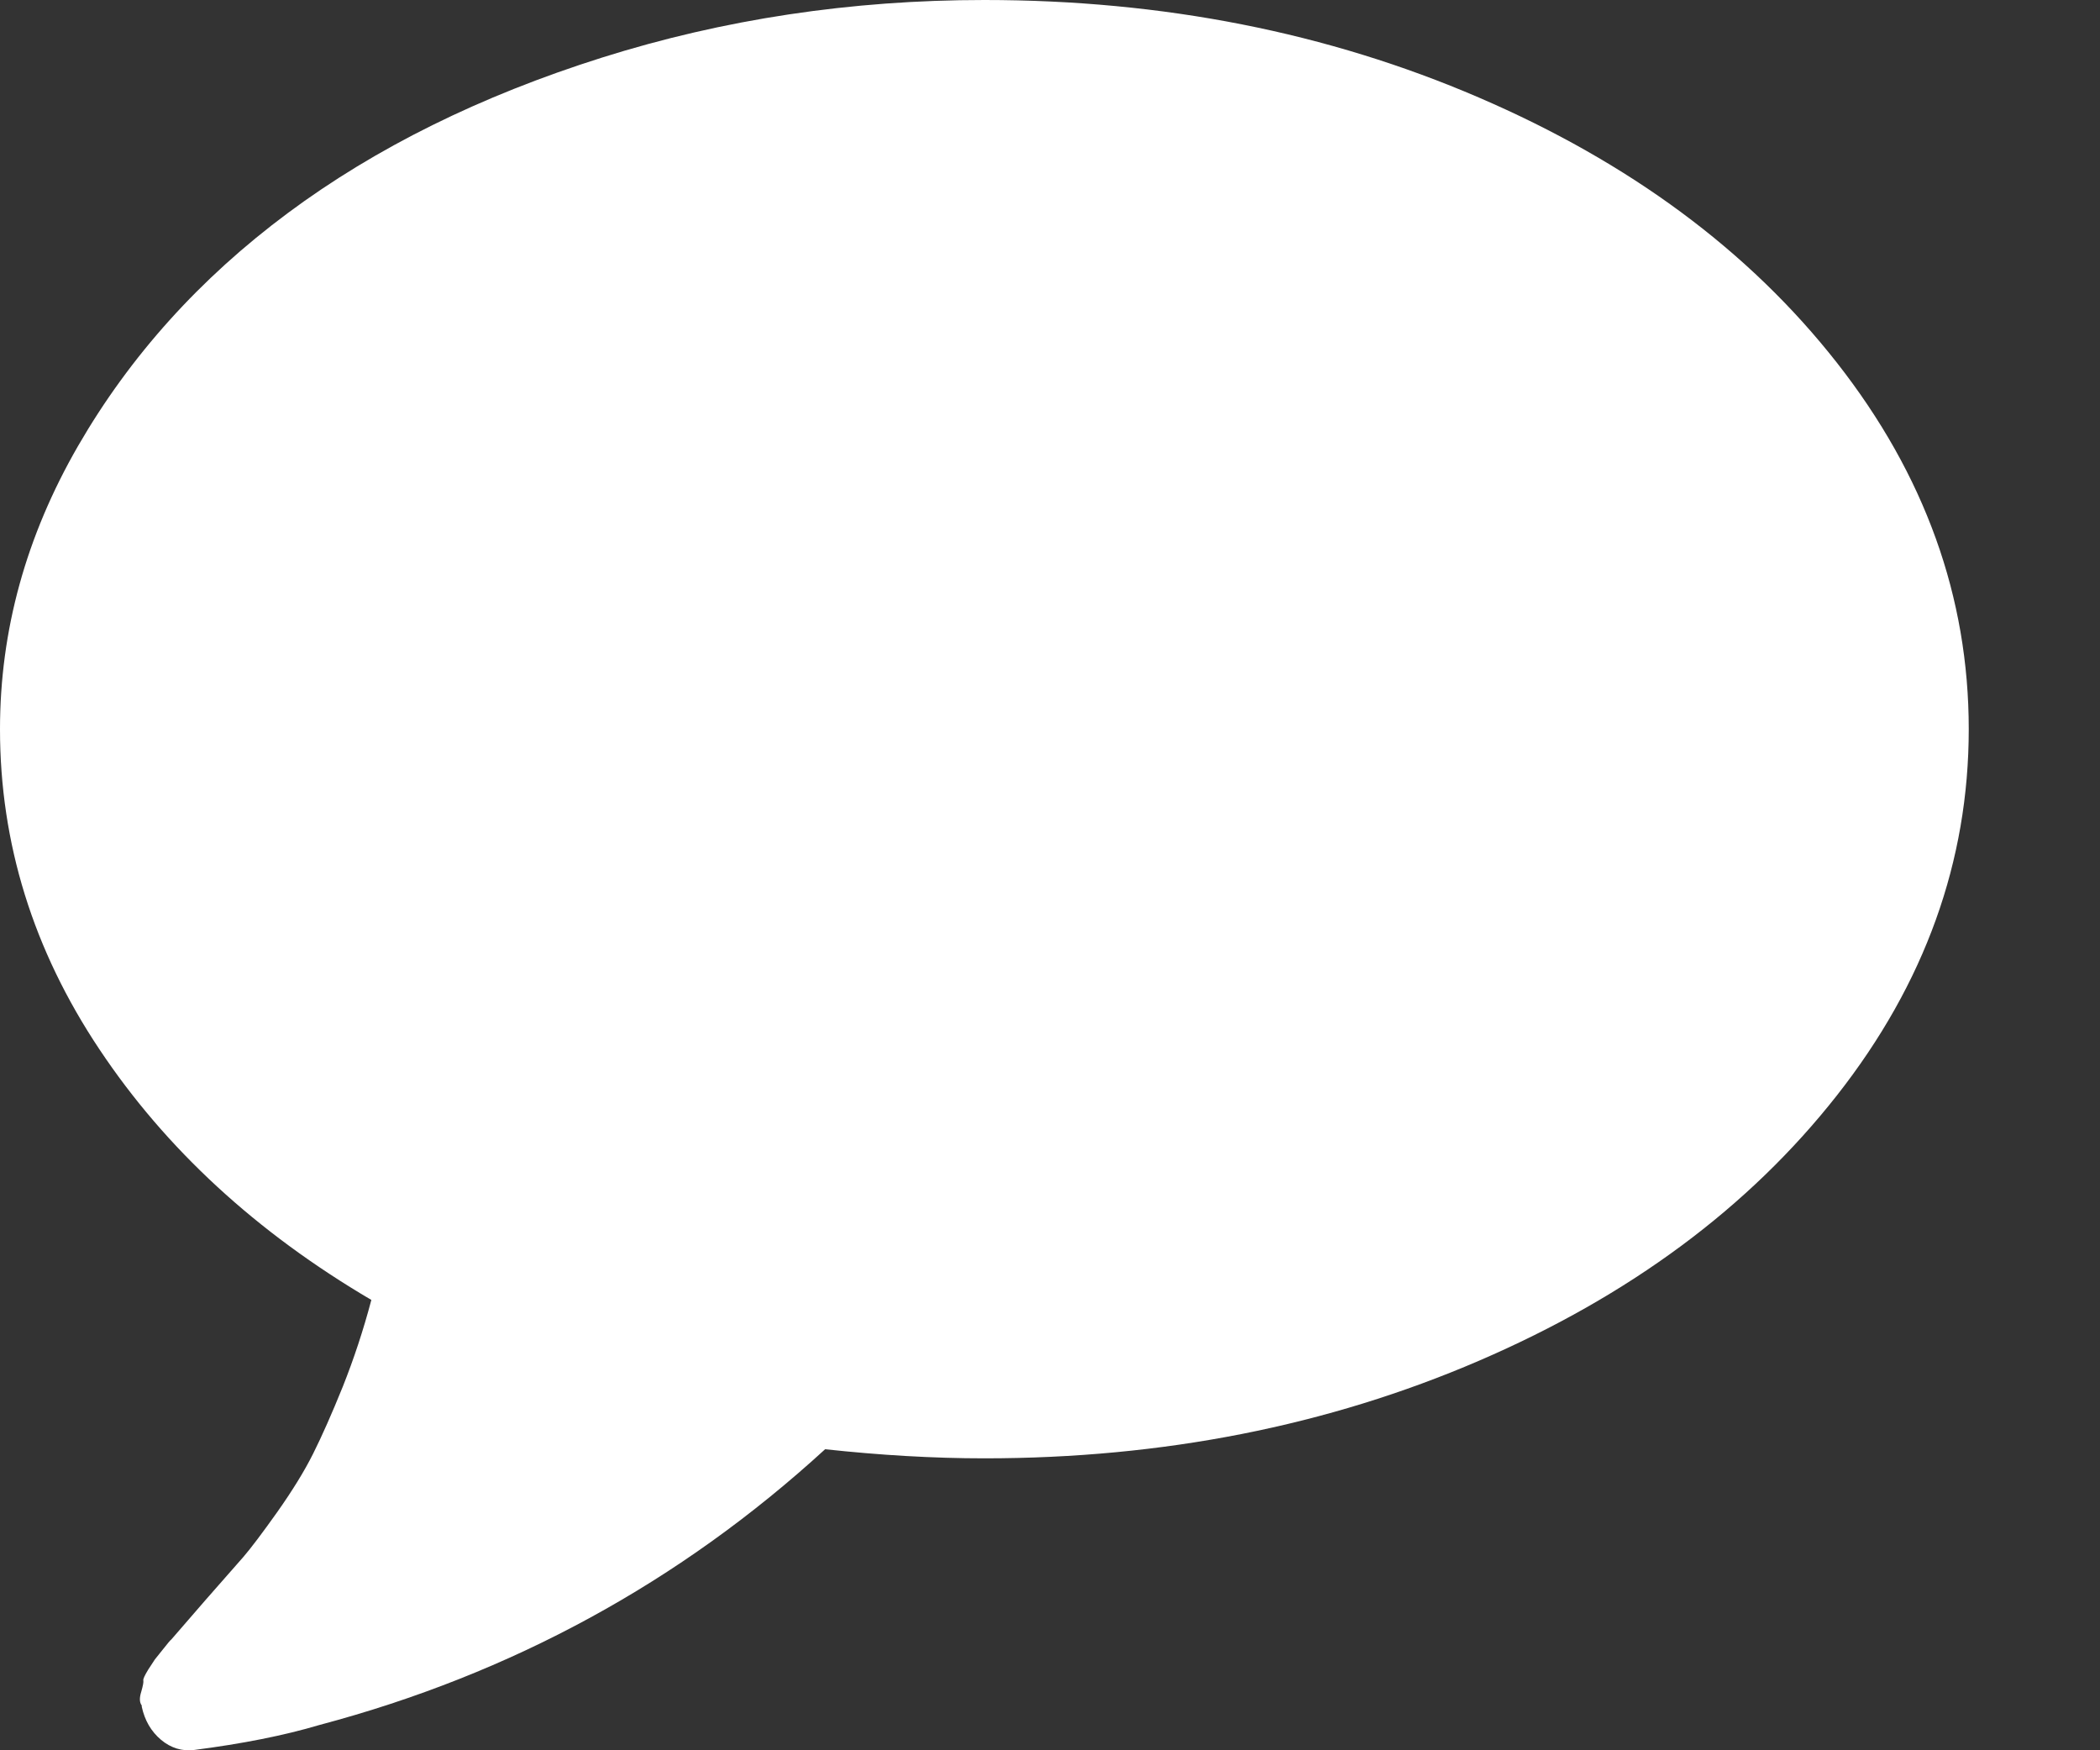 <svg width="12" height="10" viewBox="0 0 12 10" fill="none" xmlns="http://www.w3.org/2000/svg">
<rect x="0" y="0" width="12" height="10" fill="#333333" stroke="none"/>
<path d="M10.497 2.073C9.995 1.433 9.312 0.928 8.45 0.557C7.588 0.186 6.646 0 5.625 0C4.863 0 4.135 0.11 3.44 0.329C2.746 0.548 2.147 0.844 1.645 1.217C1.143 1.59 0.743 2.034 0.446 2.548C0.149 3.063 0 3.602 0 4.166C0 4.817 0.189 5.427 0.568 5.995C0.947 6.564 1.465 7.041 2.122 7.427C2.076 7.601 2.021 7.766 1.959 7.922C1.896 8.078 1.839 8.206 1.789 8.306C1.739 8.406 1.671 8.516 1.585 8.638C1.499 8.759 1.434 8.845 1.391 8.895C1.347 8.945 1.274 9.028 1.174 9.142C1.074 9.257 1.009 9.332 0.979 9.367C0.975 9.369 0.958 9.389 0.929 9.426C0.9 9.462 0.885 9.481 0.885 9.481L0.847 9.539C0.827 9.572 0.817 9.593 0.819 9.601C0.821 9.61 0.817 9.631 0.807 9.666C0.796 9.701 0.797 9.727 0.81 9.744V9.751C0.827 9.829 0.863 9.892 0.92 9.94C0.976 9.987 1.04 10.007 1.111 9.998C1.383 9.963 1.622 9.916 1.827 9.855C2.923 9.564 3.886 9.039 4.715 8.28C5.029 8.314 5.332 8.332 5.625 8.332C6.646 8.332 7.588 8.146 8.45 7.775C9.312 7.404 9.994 6.898 10.497 6.258C10.999 5.619 11.25 4.921 11.25 4.166C11.25 3.411 10.999 2.713 10.497 2.073Z" fill="white"/>
</svg>



